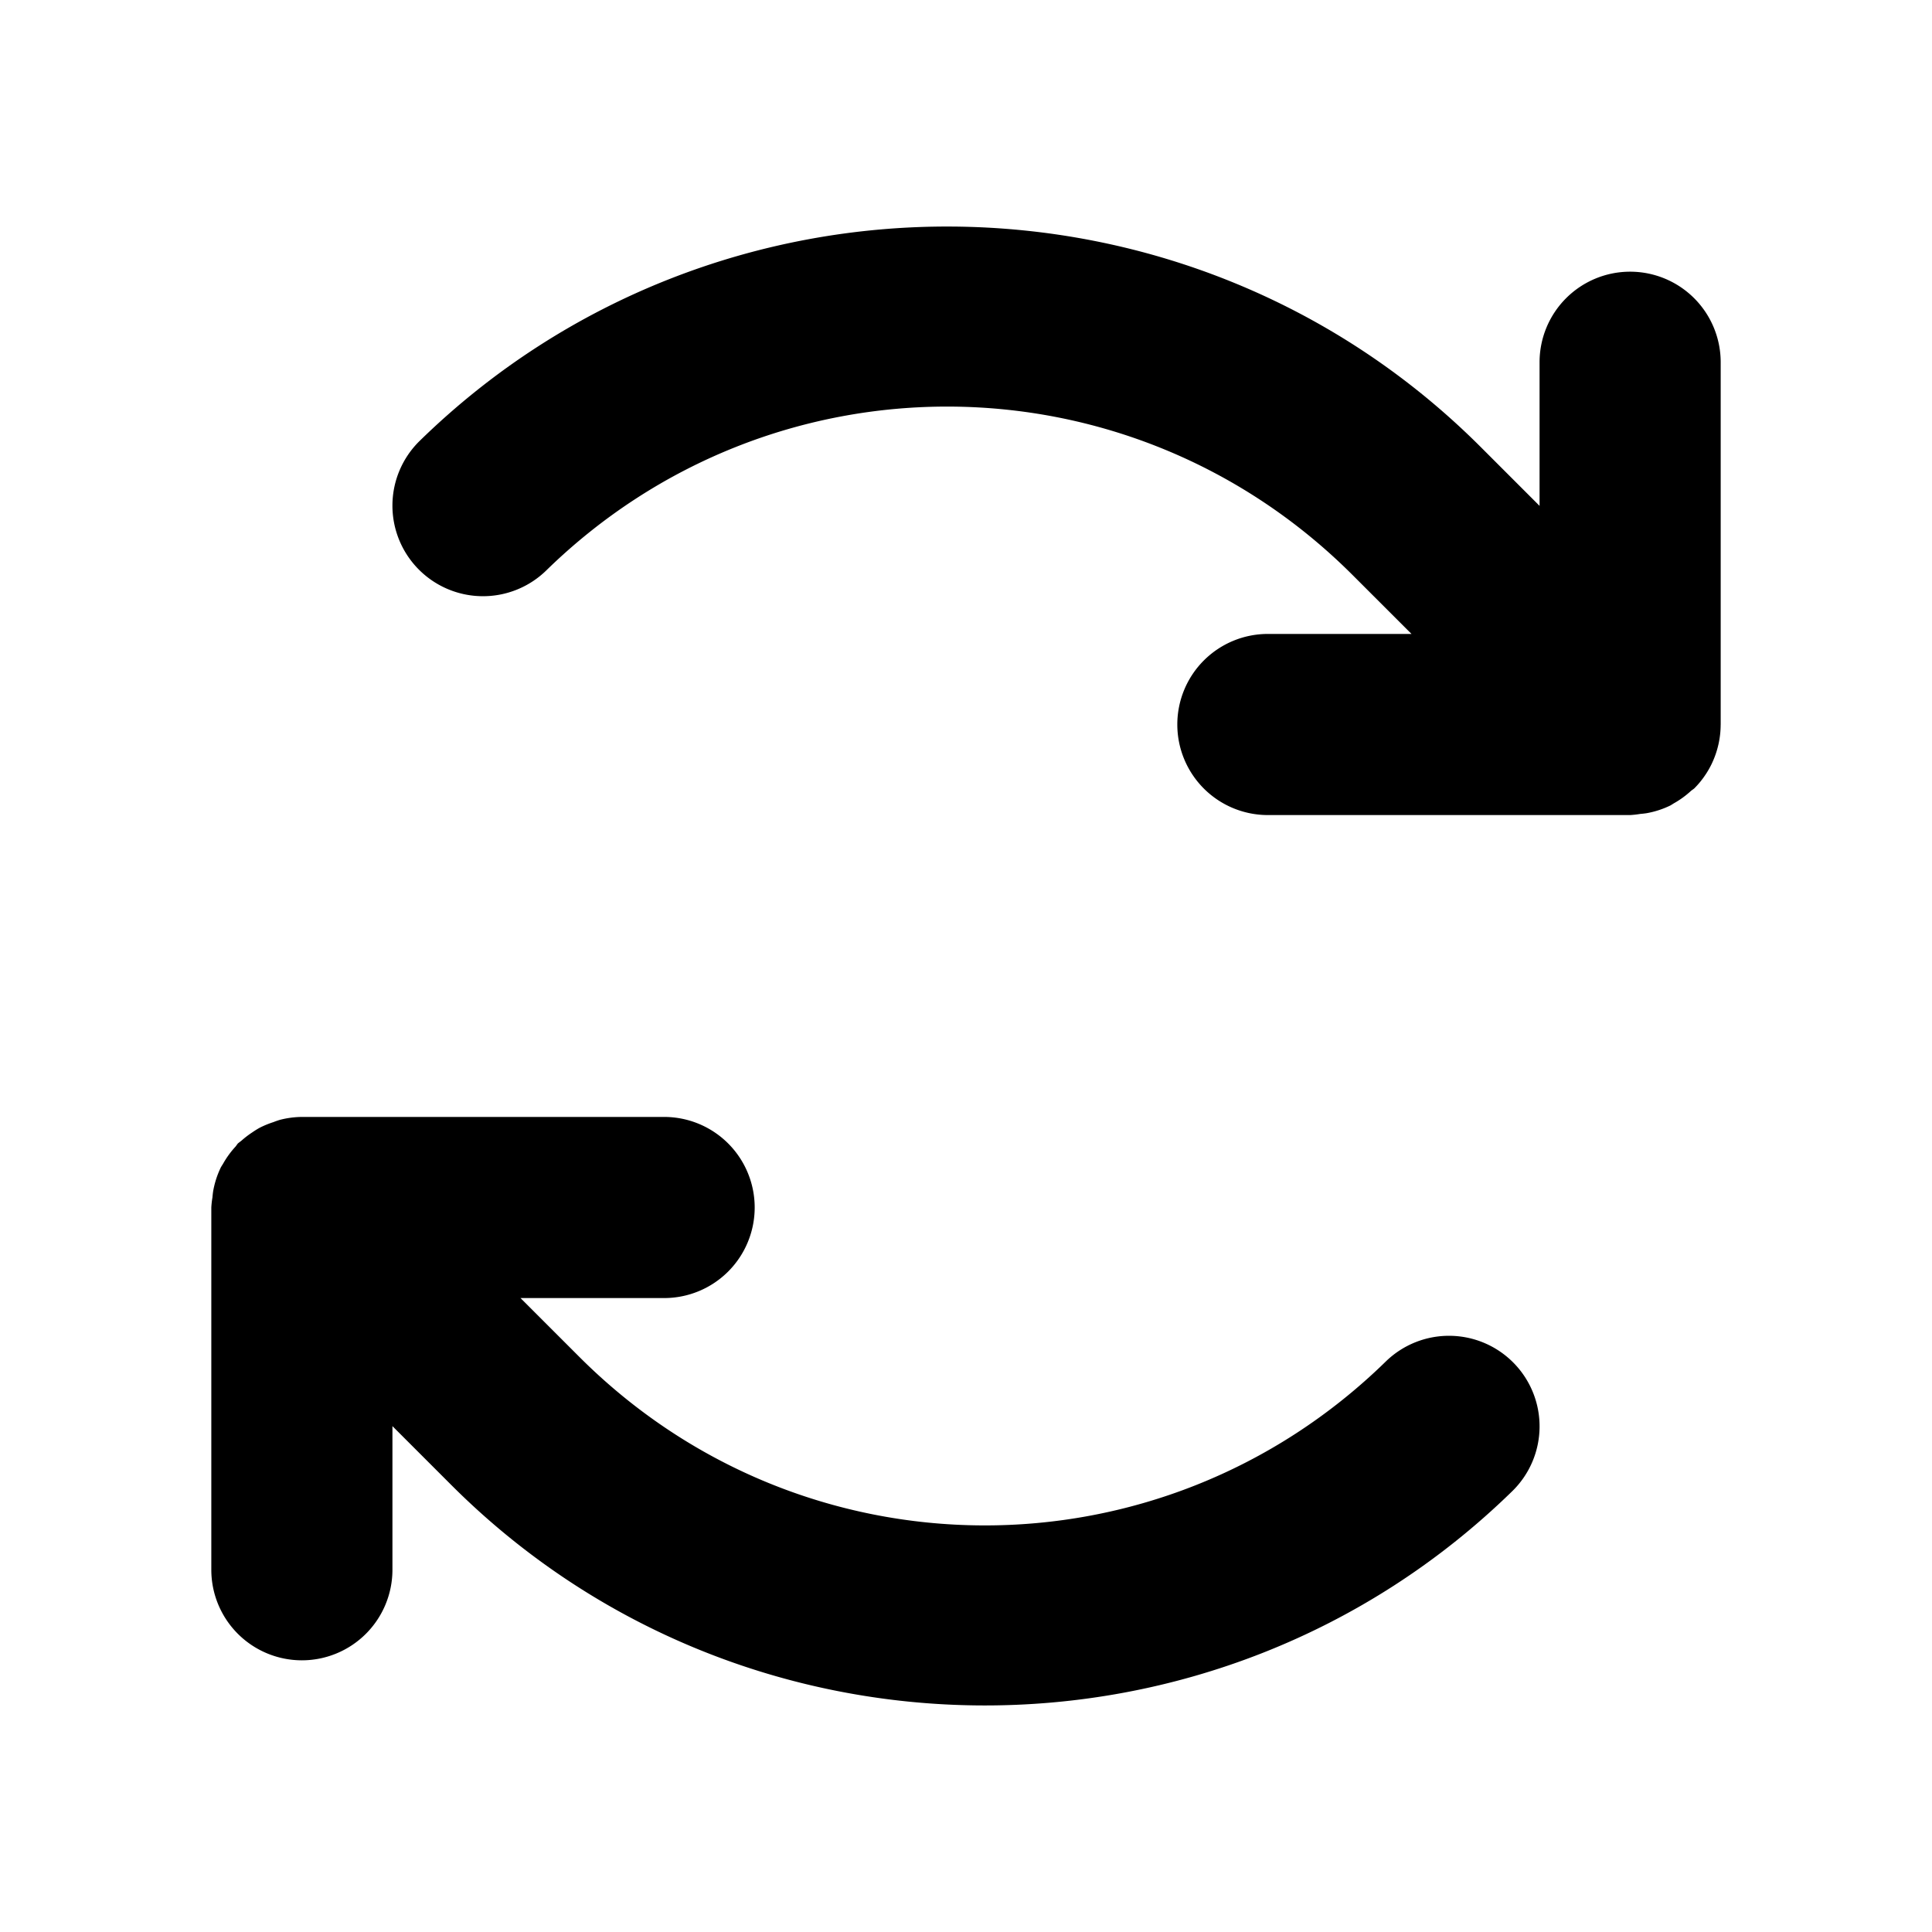 <svg xmlns="http://www.w3.org/2000/svg" viewBox="0 0 256 256"><path d="M126.078 30.02c-25.433-.148-50.924 9.306-70.465 28.396a12 12 0 0 0-.197 16.97 12 12 0 0 0 16.97.198c29.875-29.186 77.316-28.91 106.848.621L187.03 84H168a12 12 0 0 0-12 12 12 12 0 0 0 12 12h48a12 12 0 0 0 1.336-.15 12 12 0 0 0 .83-.094 12 12 0 0 0 3.176-1.031 12 12 0 0 0 .43-.268 12 12 0 0 0 2.326-1.691 12 12 0 0 0 .386-.282 12 12 0 0 0 .897-1.002v-.002a12 12 0 0 0 1.43-2.273v-.002a12 12 0 0 0 .876-2.504l.016-.066a12 12 0 0 0 .293-2.6L228 96V48a12 12 0 0 0-12-12 12 12 0 0 0-12 12v19.03l-7.795-7.796c-19.317-19.316-44.694-29.066-70.127-29.214zM40 148a12 12 0 0 0-2.908.385 12 12 0 0 0-.871.304 12 12 0 0 0-1.856.768 12 12 0 0 0-.93.584 12 12 0 0 0-1.466 1.127 12 12 0 0 0-.453.348 12 12 0 0 0-.282.386 12 12 0 0 0-1.691 2.327 12 12 0 0 0-.268.43 12 12 0 0 0-1.03 3.175 12 12 0 0 0-.095.83A12 12 0 0 0 28 160v48a12 12 0 0 0 12 12 12 12 0 0 0 12-12v-19.03l7.795 7.796c38.634 38.632 101.51 38.998 140.592.818a12 12 0 0 0 .197-16.97 12 12 0 0 0-16.97-.198c-29.875 29.186-77.316 28.91-106.848-.621L68.97 172H88a12 12 0 0 0 12-12 12 12 0 0 0-12-12z"/></svg>